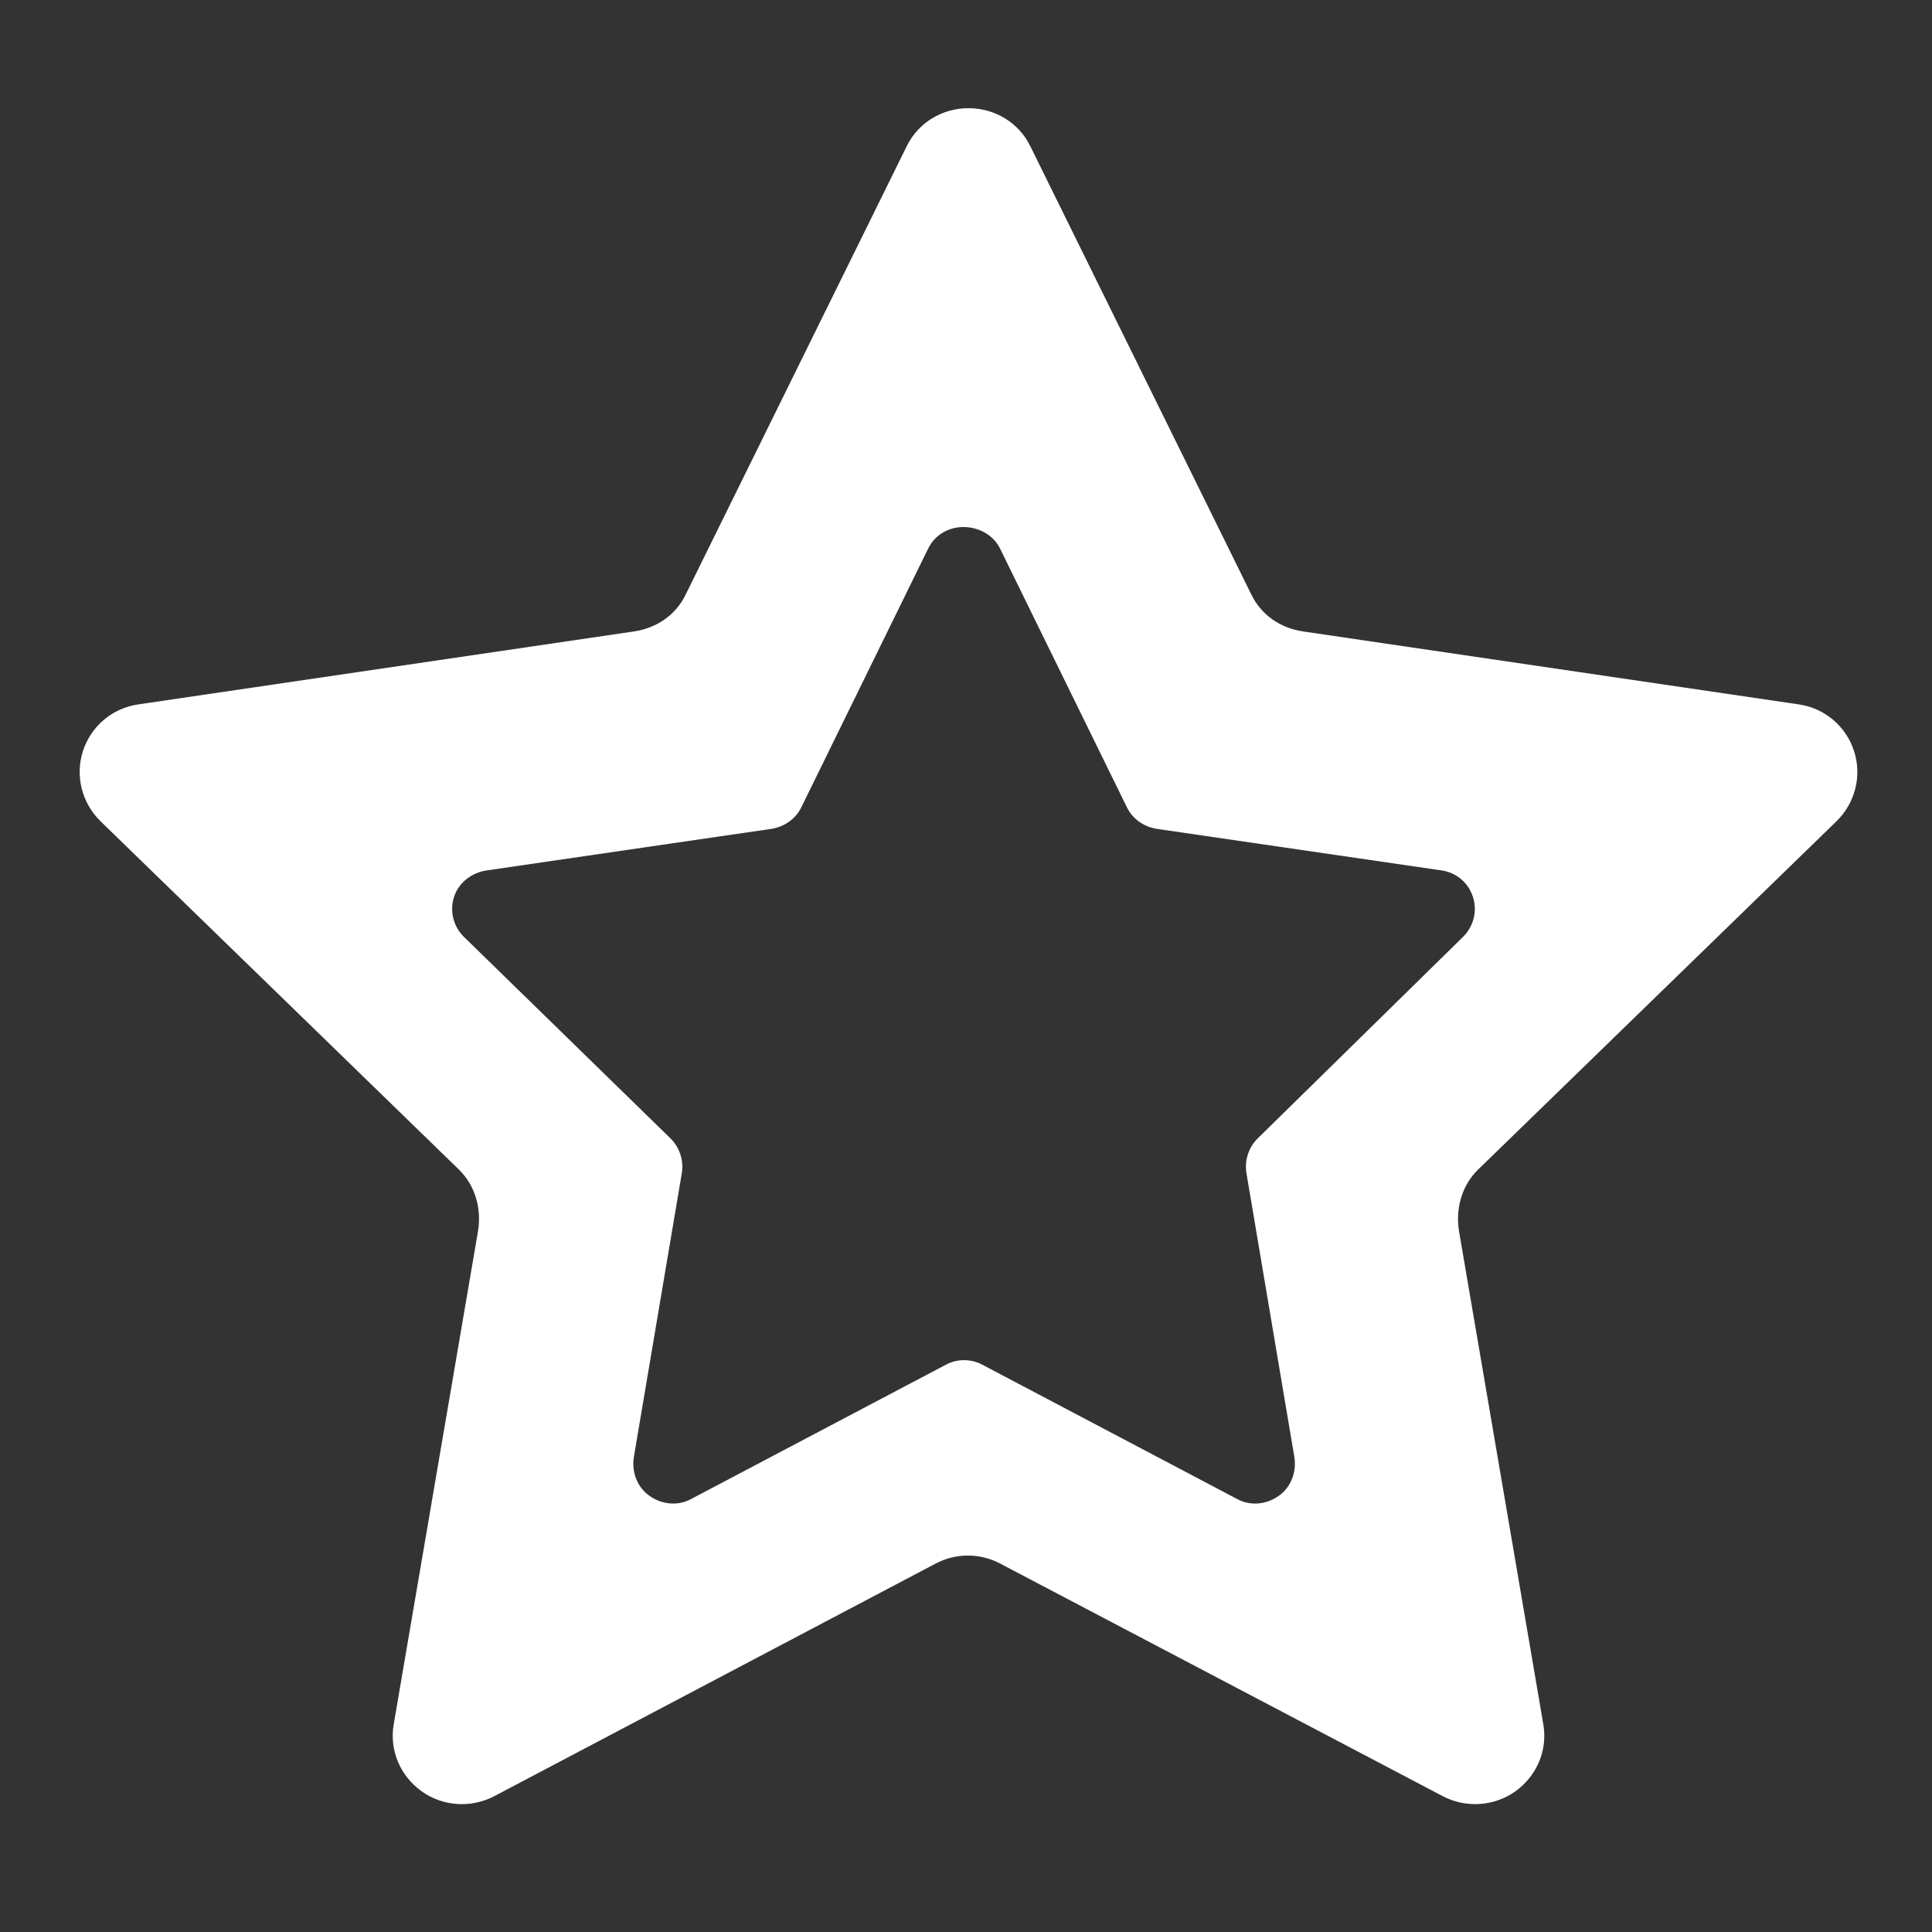 <?xml version="1.0" encoding="UTF-8" standalone="no"?>
<!-- Generator: Adobe Illustrator 16.0.0, SVG Export Plug-In . SVG Version: 6.00 Build 0)  -->

<svg
   xmlns:dc="http://purl.org/dc/elements/1.1/"
   xmlns:cc="http://creativecommons.org/ns#"
   xmlns:rdf="http://www.w3.org/1999/02/22-rdf-syntax-ns#"
   xmlns:svg="http://www.w3.org/2000/svg"
   xmlns="http://www.w3.org/2000/svg"
   xmlns:sodipodi="http://sodipodi.sourceforge.net/DTD/sodipodi-0.dtd"
   xmlns:inkscape="http://www.inkscape.org/namespaces/inkscape"
   version="1.1"
   id="Layer_1"
   x="0px"
   y="0px"
   width="48px"
   height="48px"
   viewBox="0 0 48 48"
   enable-background="new 0 0 48 48"
   xml:space="preserve"
   inkscape:version="0.48.4 r9939"
   sodipodi:docname="estrelaCheiaBranca.svg"><rect x="0" y="0" width="48" height="48" fill="#333333" stroke="none"/><defs
     id="defs7" /><sodipodi:namedview
     pagecolor="#ffffff"
     bordercolor="#666666"
     borderopacity="1"
     objecttolerance="10"
     gridtolerance="10"
     guidetolerance="10"
     inkscape:pageopacity="0"
     inkscape:pageshadow="2"
     inkscape:window-width="1869"
     inkscape:window-height="1056"
     id="namedview5"
     showgrid="false"
     inkscape:zoom="4.9166667"
     inkscape:cx="-17.59322"
     inkscape:cy="24"
     inkscape:window-x="51"
     inkscape:window-y="24"
     inkscape:window-maximized="1"
     inkscape:current-layer="Layer_1" /><path
     style="stroke:none;stroke-width:1;stroke-miterlimit:4;stroke-dasharray:none;fill:#ffffff;stroke-opacity:1"
     d="M 24.062 2.688 C 23.413 2.688 22.82 3.042 22.531 3.625 L 17.031 14.781 C 16.783 15.286 16.306 15.607 15.75 15.688 L 3.438 17.5 C 2.793 17.593 2.264 18.038 2.062 18.656 C 1.861 19.275 2.034 19.952 2.5 20.406 L 11.406 29.062 C 11.809 29.455 11.97 30.039 11.875 30.594 L 9.781 42.844 C 9.672 43.485 9.942 44.118 10.469 44.5 C 10.996 44.882 11.706 44.928 12.281 44.625 L 23.25 38.844 C 23.748 38.582 24.346 38.582 24.844 38.844 L 35.844 44.625 C 36.42 44.927 37.129 44.882 37.656 44.5 C 38.183 44.118 38.453 43.485 38.344 42.844 L 36.25 30.594 C 36.156 30.039 36.316 29.455 36.719 29.062 L 45.625 20.406 C 46.091 19.953 46.264 19.275 46.062 18.656 C 45.861 18.038 45.331 17.593 44.688 17.5 L 32.375 15.688 C 31.818 15.607 31.342 15.285 31.094 14.781 L 25.594 3.625 C 25.306 3.042 24.712 2.688 24.062 2.688 z M 23.938 13.094 C 24.311 13.094 24.678 13.289 24.844 13.625 L 28 20.062 C 28.143 20.353 28.429 20.547 28.75 20.594 L 35.812 21.625 C 36.183 21.679 36.478 21.925 36.594 22.281 C 36.709 22.637 36.612 23.02 36.344 23.281 L 31.25 28.281 C 31.018 28.507 30.914 28.837 30.969 29.156 L 32.156 36.188 C 32.219 36.556 32.084 36.936 31.781 37.156 C 31.478 37.376 31.082 37.424 30.75 37.25 L 24.406 33.906 C 24.12 33.755 23.787 33.755 23.5 33.906 L 17.156 37.25 C 16.825 37.424 16.428 37.376 16.125 37.156 C 15.822 36.936 15.687 36.556 15.75 36.188 L 16.938 29.156 C 16.992 28.837 16.888 28.507 16.656 28.281 L 11.531 23.281 C 11.263 23.02 11.166 22.637 11.281 22.281 C 11.397 21.925 11.723 21.679 12.094 21.625 L 19.156 20.594 C 19.476 20.547 19.763 20.353 19.906 20.062 L 23.062 13.625 C 23.229 13.289 23.564 13.094 23.938 13.094 z "
     id="path3" /></svg>